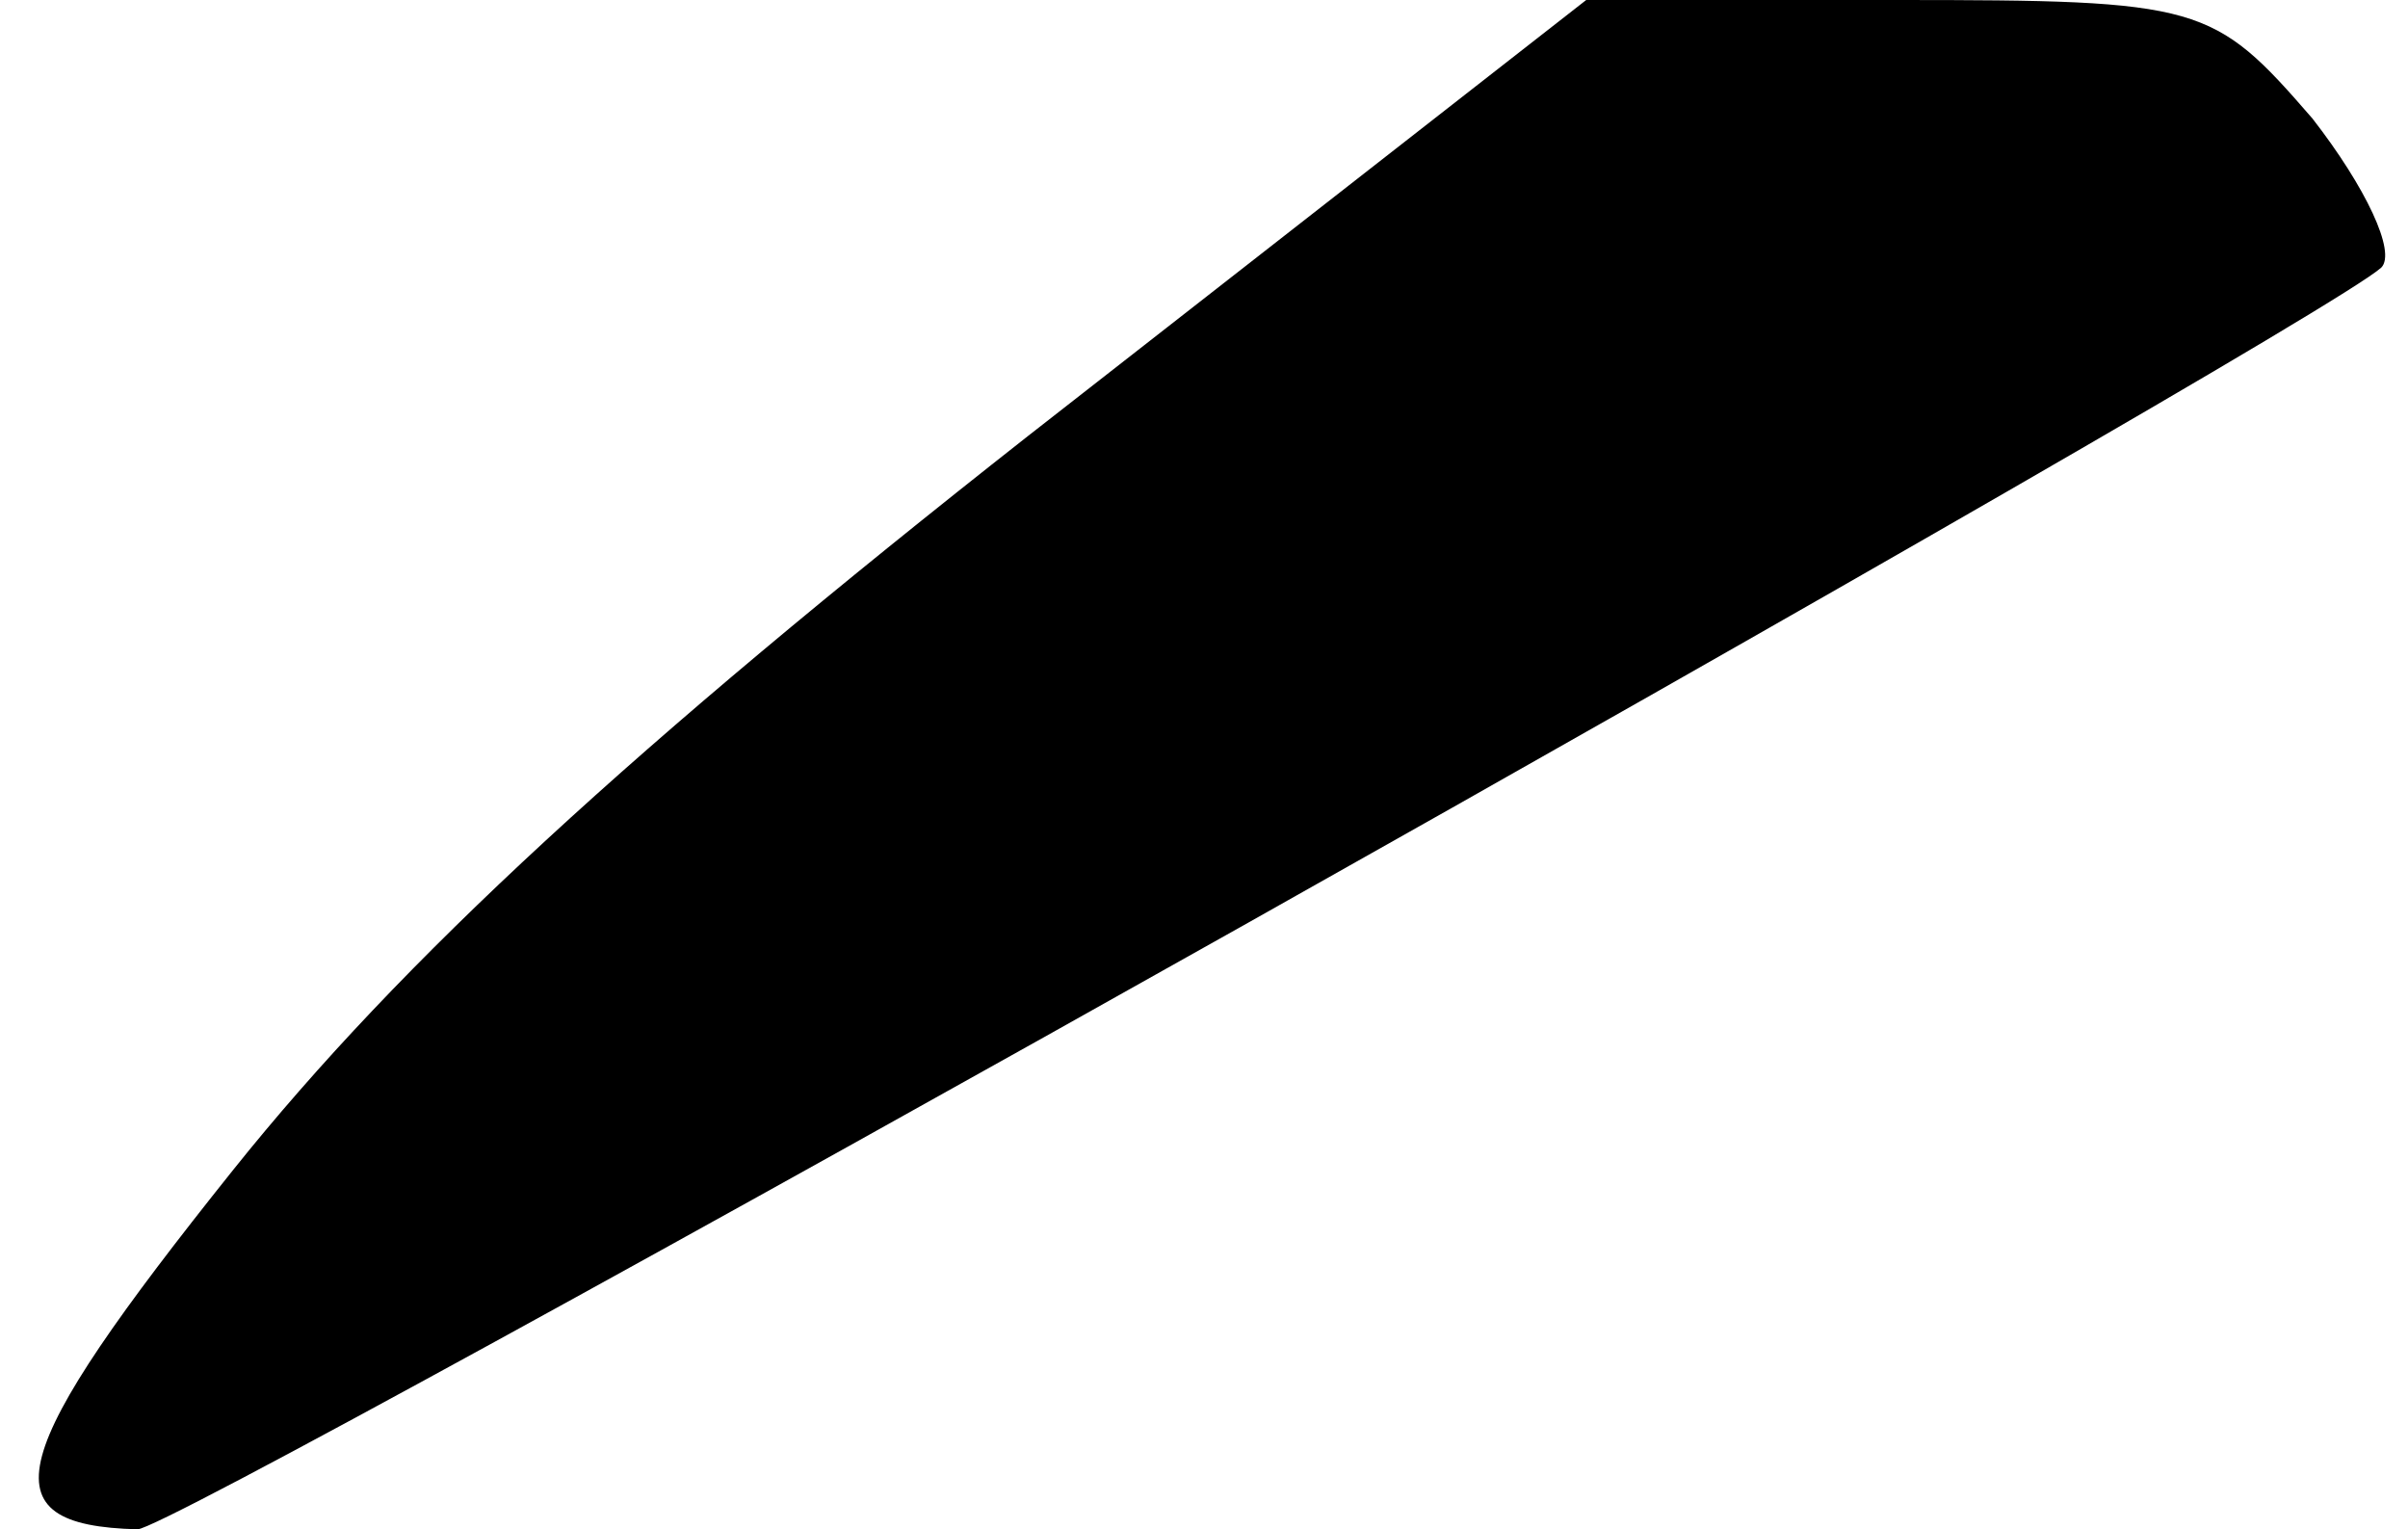 <?xml version="1.0" standalone="no"?>
<!DOCTYPE svg PUBLIC "-//W3C//DTD SVG 20010904//EN"
 "http://www.w3.org/TR/2001/REC-SVG-20010904/DTD/svg10.dtd">
<svg version="1.0" xmlns="http://www.w3.org/2000/svg"
 width="63pt" height="40pt" viewBox="0 0 63 40"
 preserveAspectRatio="xMidYMid meet">
<g transform="translate(0,40) scale(0.1,-0.1)"
fill="#000000" stroke="none">
<path fill="#000000" stroke="none" d="M269 286 c-103 -81 -164 -137 -208
-192 -60 -75 -65 -93 -25 -94 11 0 568 313 587 330 4 4 -4 21 -18 39 -26 30
-29 31 -109 31 l-81 0 -146 -114z"/>
</g>
</svg>
